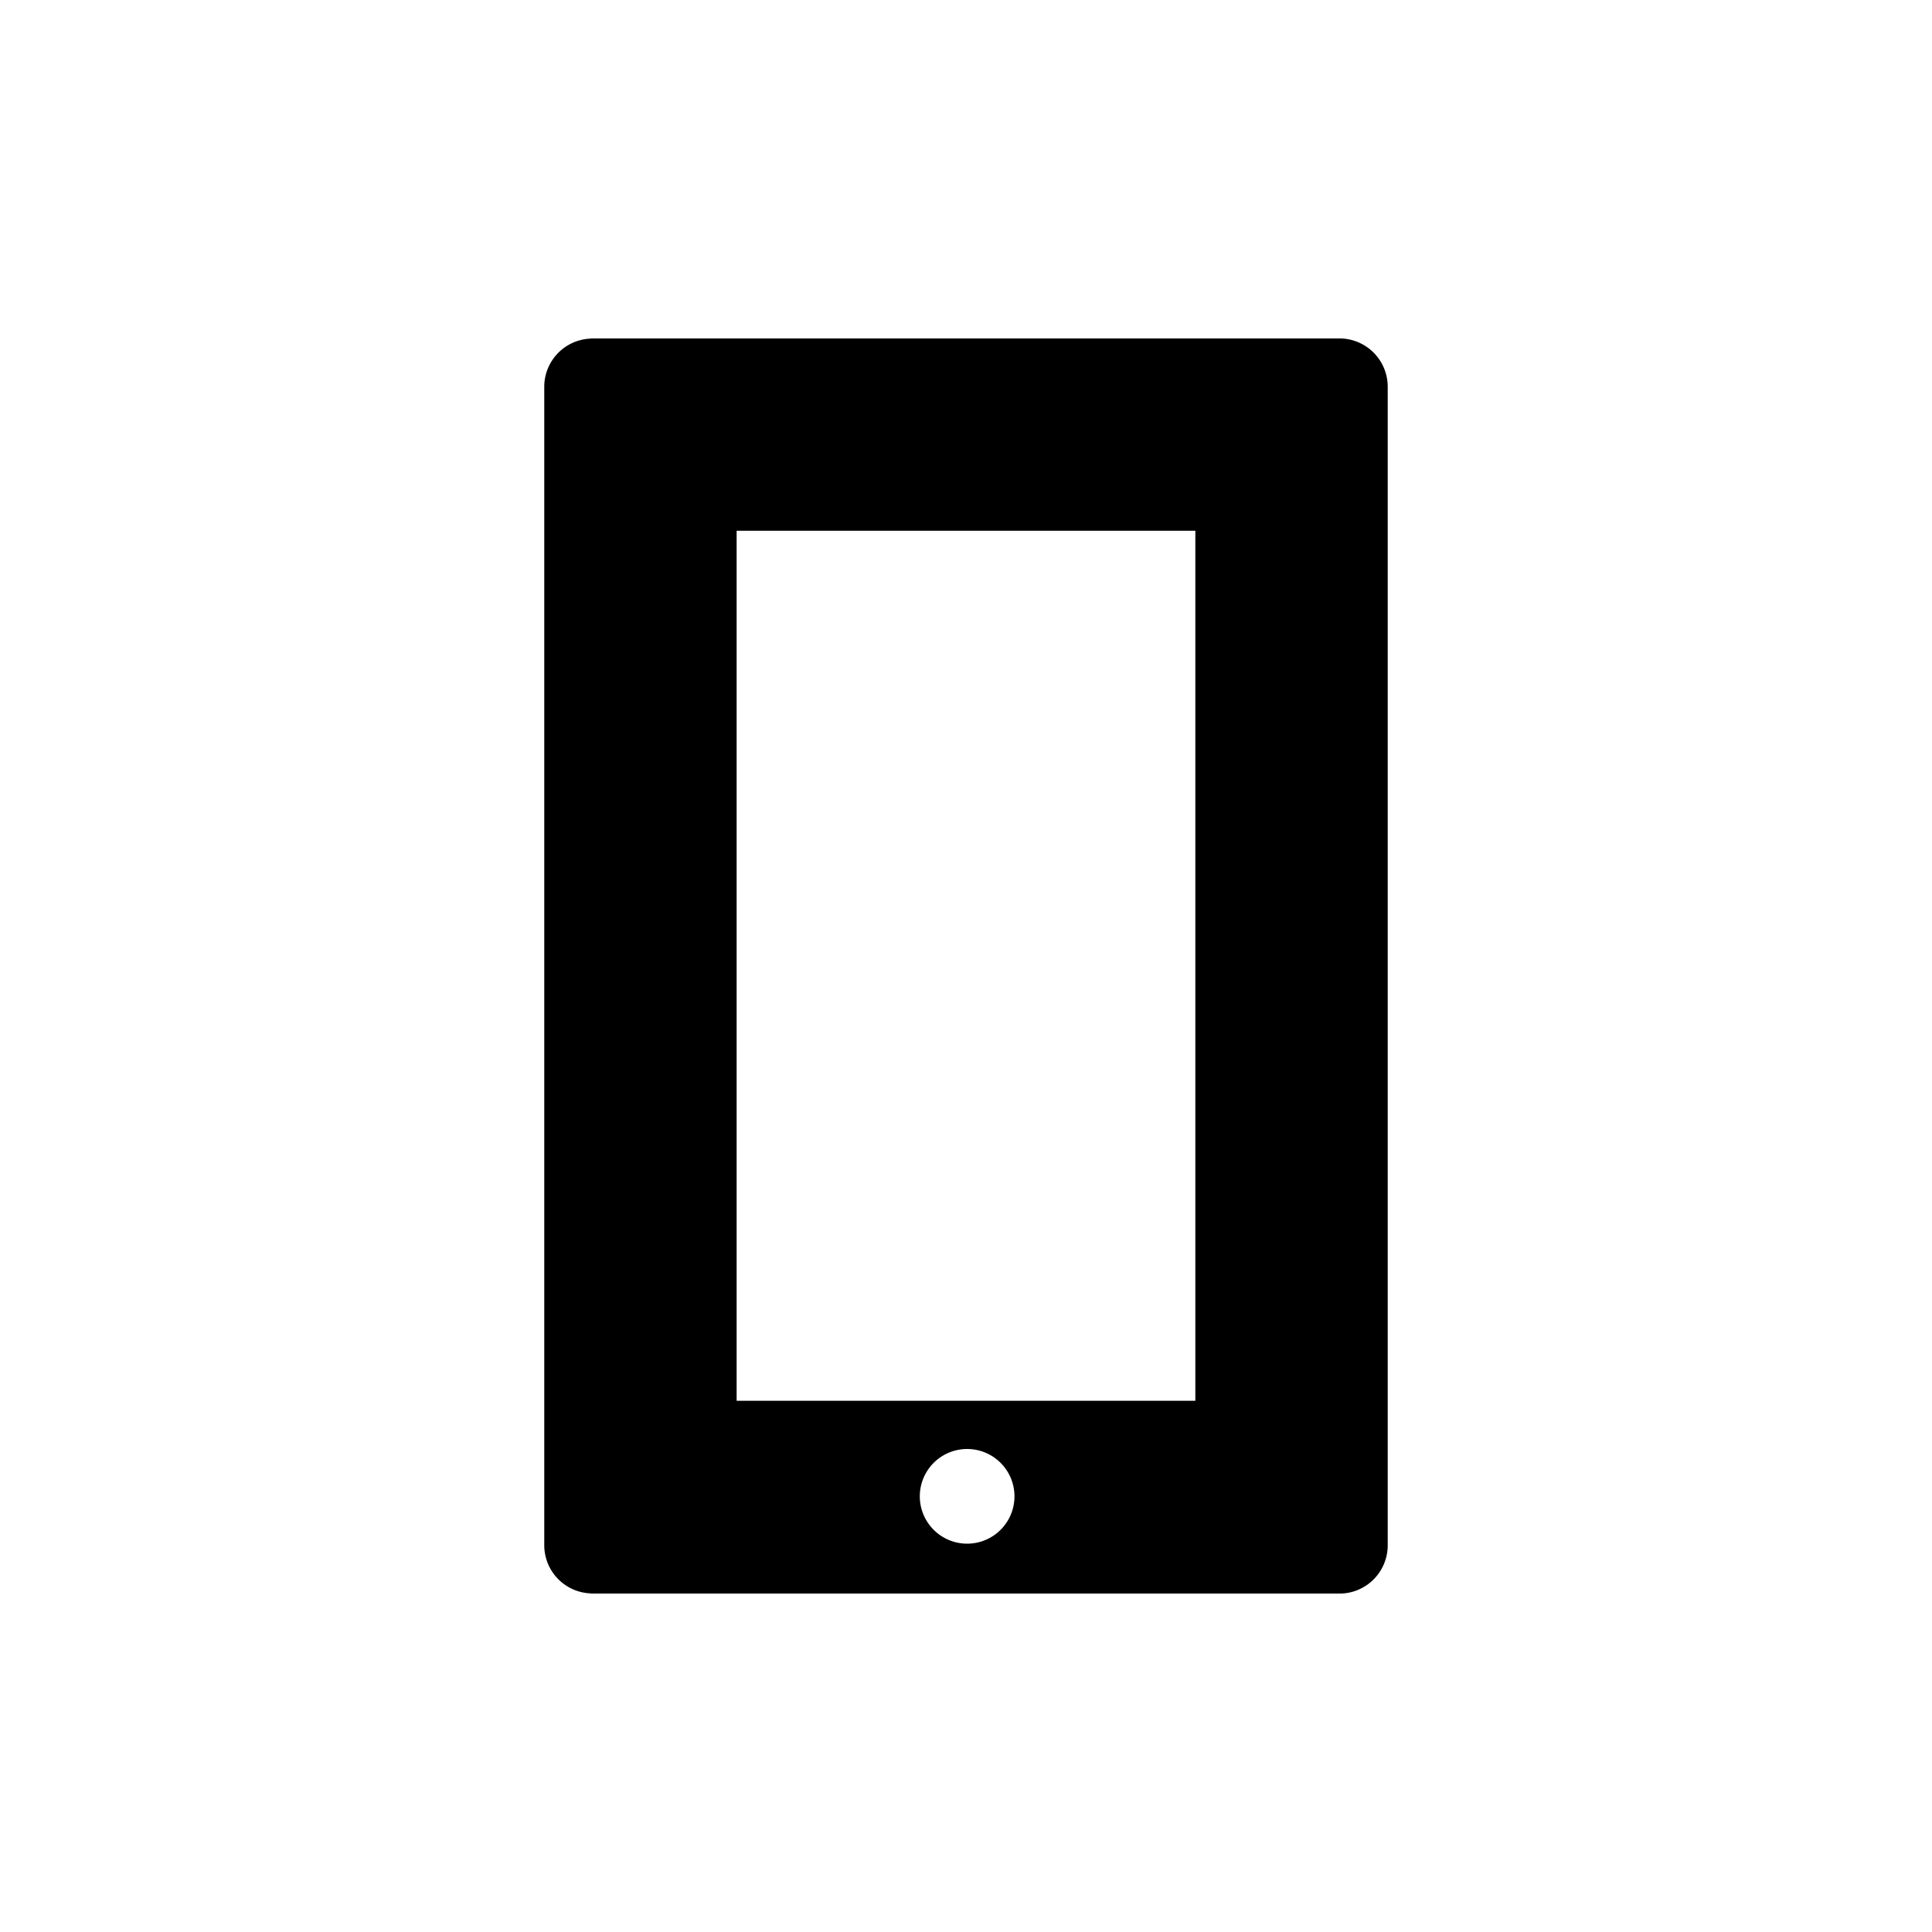 <svg xmlns="http://www.w3.org/2000/svg" viewBox="0 0 100 100"><path d="M69.328 17.517H30.567v.01a2.495 2.495 0 0 0-2.396 2.49v59.967a2.495 2.495 0 0 0 2.396 2.489v.011h38.761a2.5 2.5 0 0 0 2.5-2.5V20.017a2.5 2.5 0 0 0-2.5-2.5zM50.059 79.9a2.45 2.45 0 1 1 0-4.9 2.45 2.45 0 0 1 0 4.9zm11.813-7.395H38.128V27.473h23.743v45.032z"/></svg>